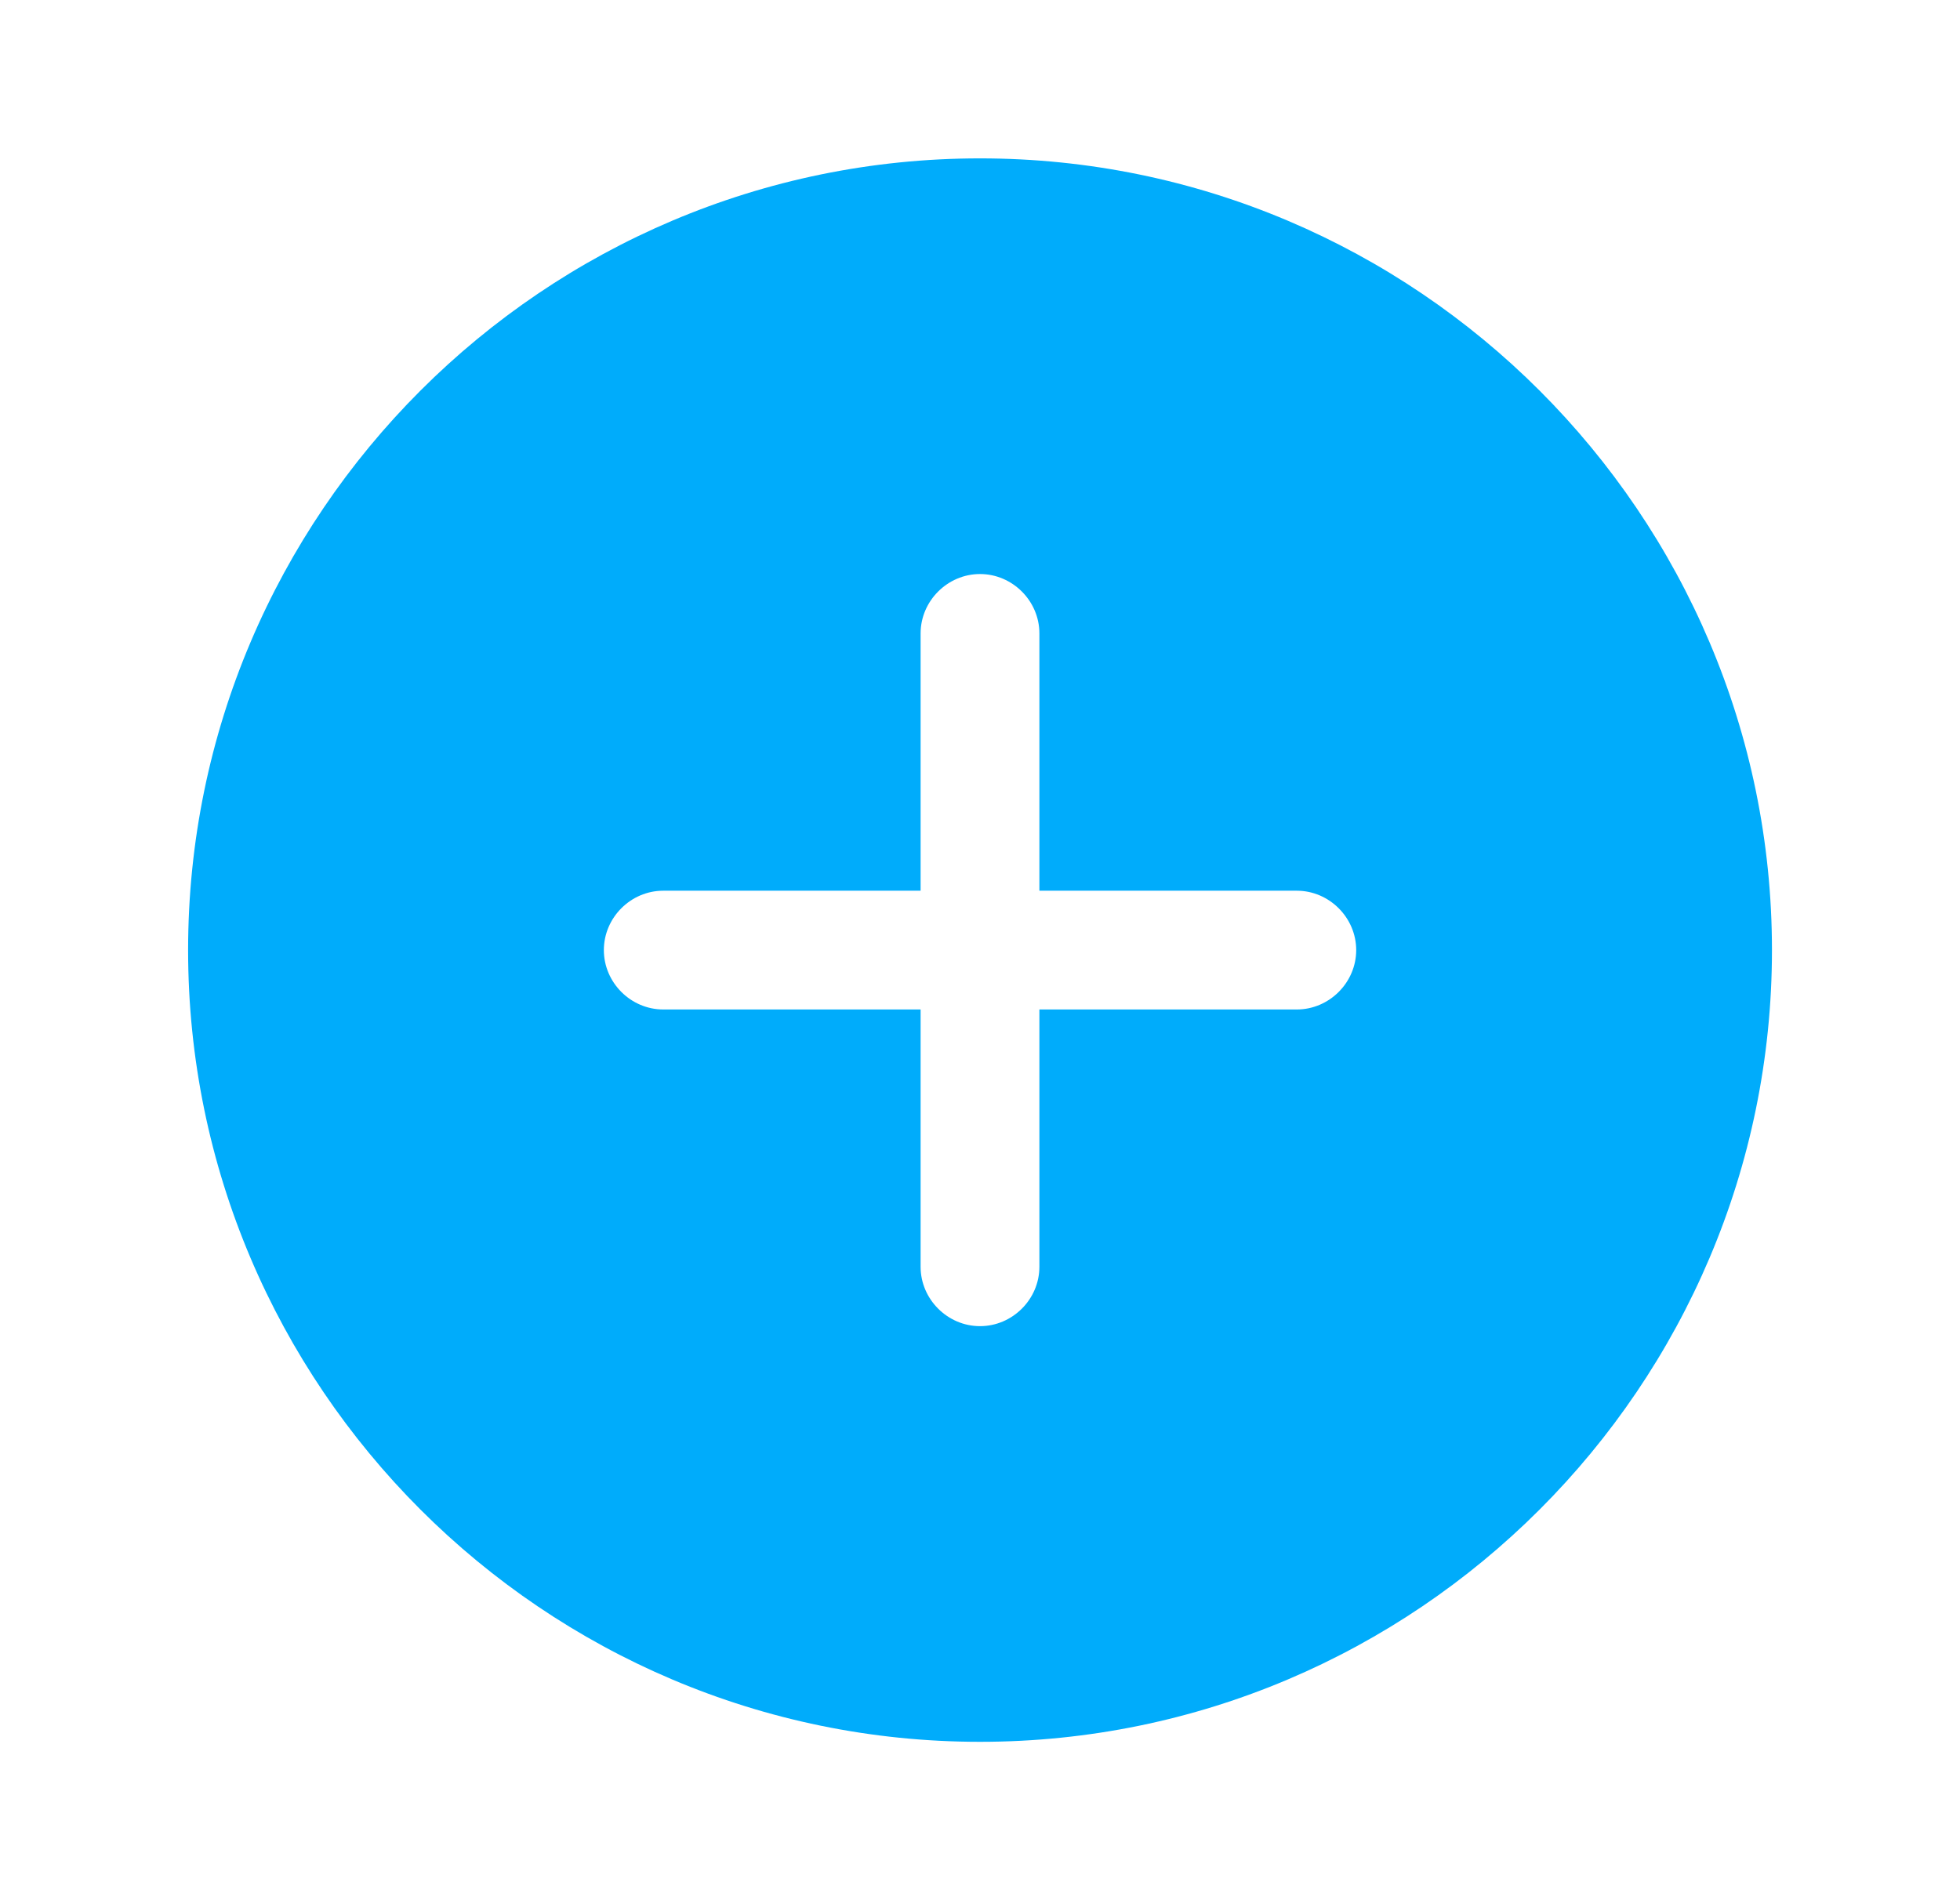 <svg width="33" height="32" viewBox="0 0 33 32" fill="none" xmlns="http://www.w3.org/2000/svg">
<g id="Add module">
<g id="vuesax/bold/add-circle">
<g id="add-circle">
<path id="Vector" d="M16.5 2.667C9.154 2.667 3.167 8.653 3.167 16C3.167 23.347 9.154 29.333 16.5 29.333C23.847 29.333 29.834 23.347 29.834 16C29.834 8.653 23.847 2.667 16.5 2.667ZM21.834 17H17.5V21.333C17.5 21.88 17.047 22.333 16.5 22.333C15.954 22.333 15.5 21.88 15.5 21.333V17H11.167C10.62 17 10.167 16.547 10.167 16C10.167 15.453 10.62 15 11.167 15H15.5V10.667C15.5 10.12 15.954 9.667 16.5 9.667C17.047 9.667 17.5 10.12 17.5 10.667V15H21.834C22.38 15 22.834 15.453 22.834 16C22.834 16.547 22.38 17 21.834 17Z" fill="#00ACFB"/>
</g>
</g>
</g>
</svg>
